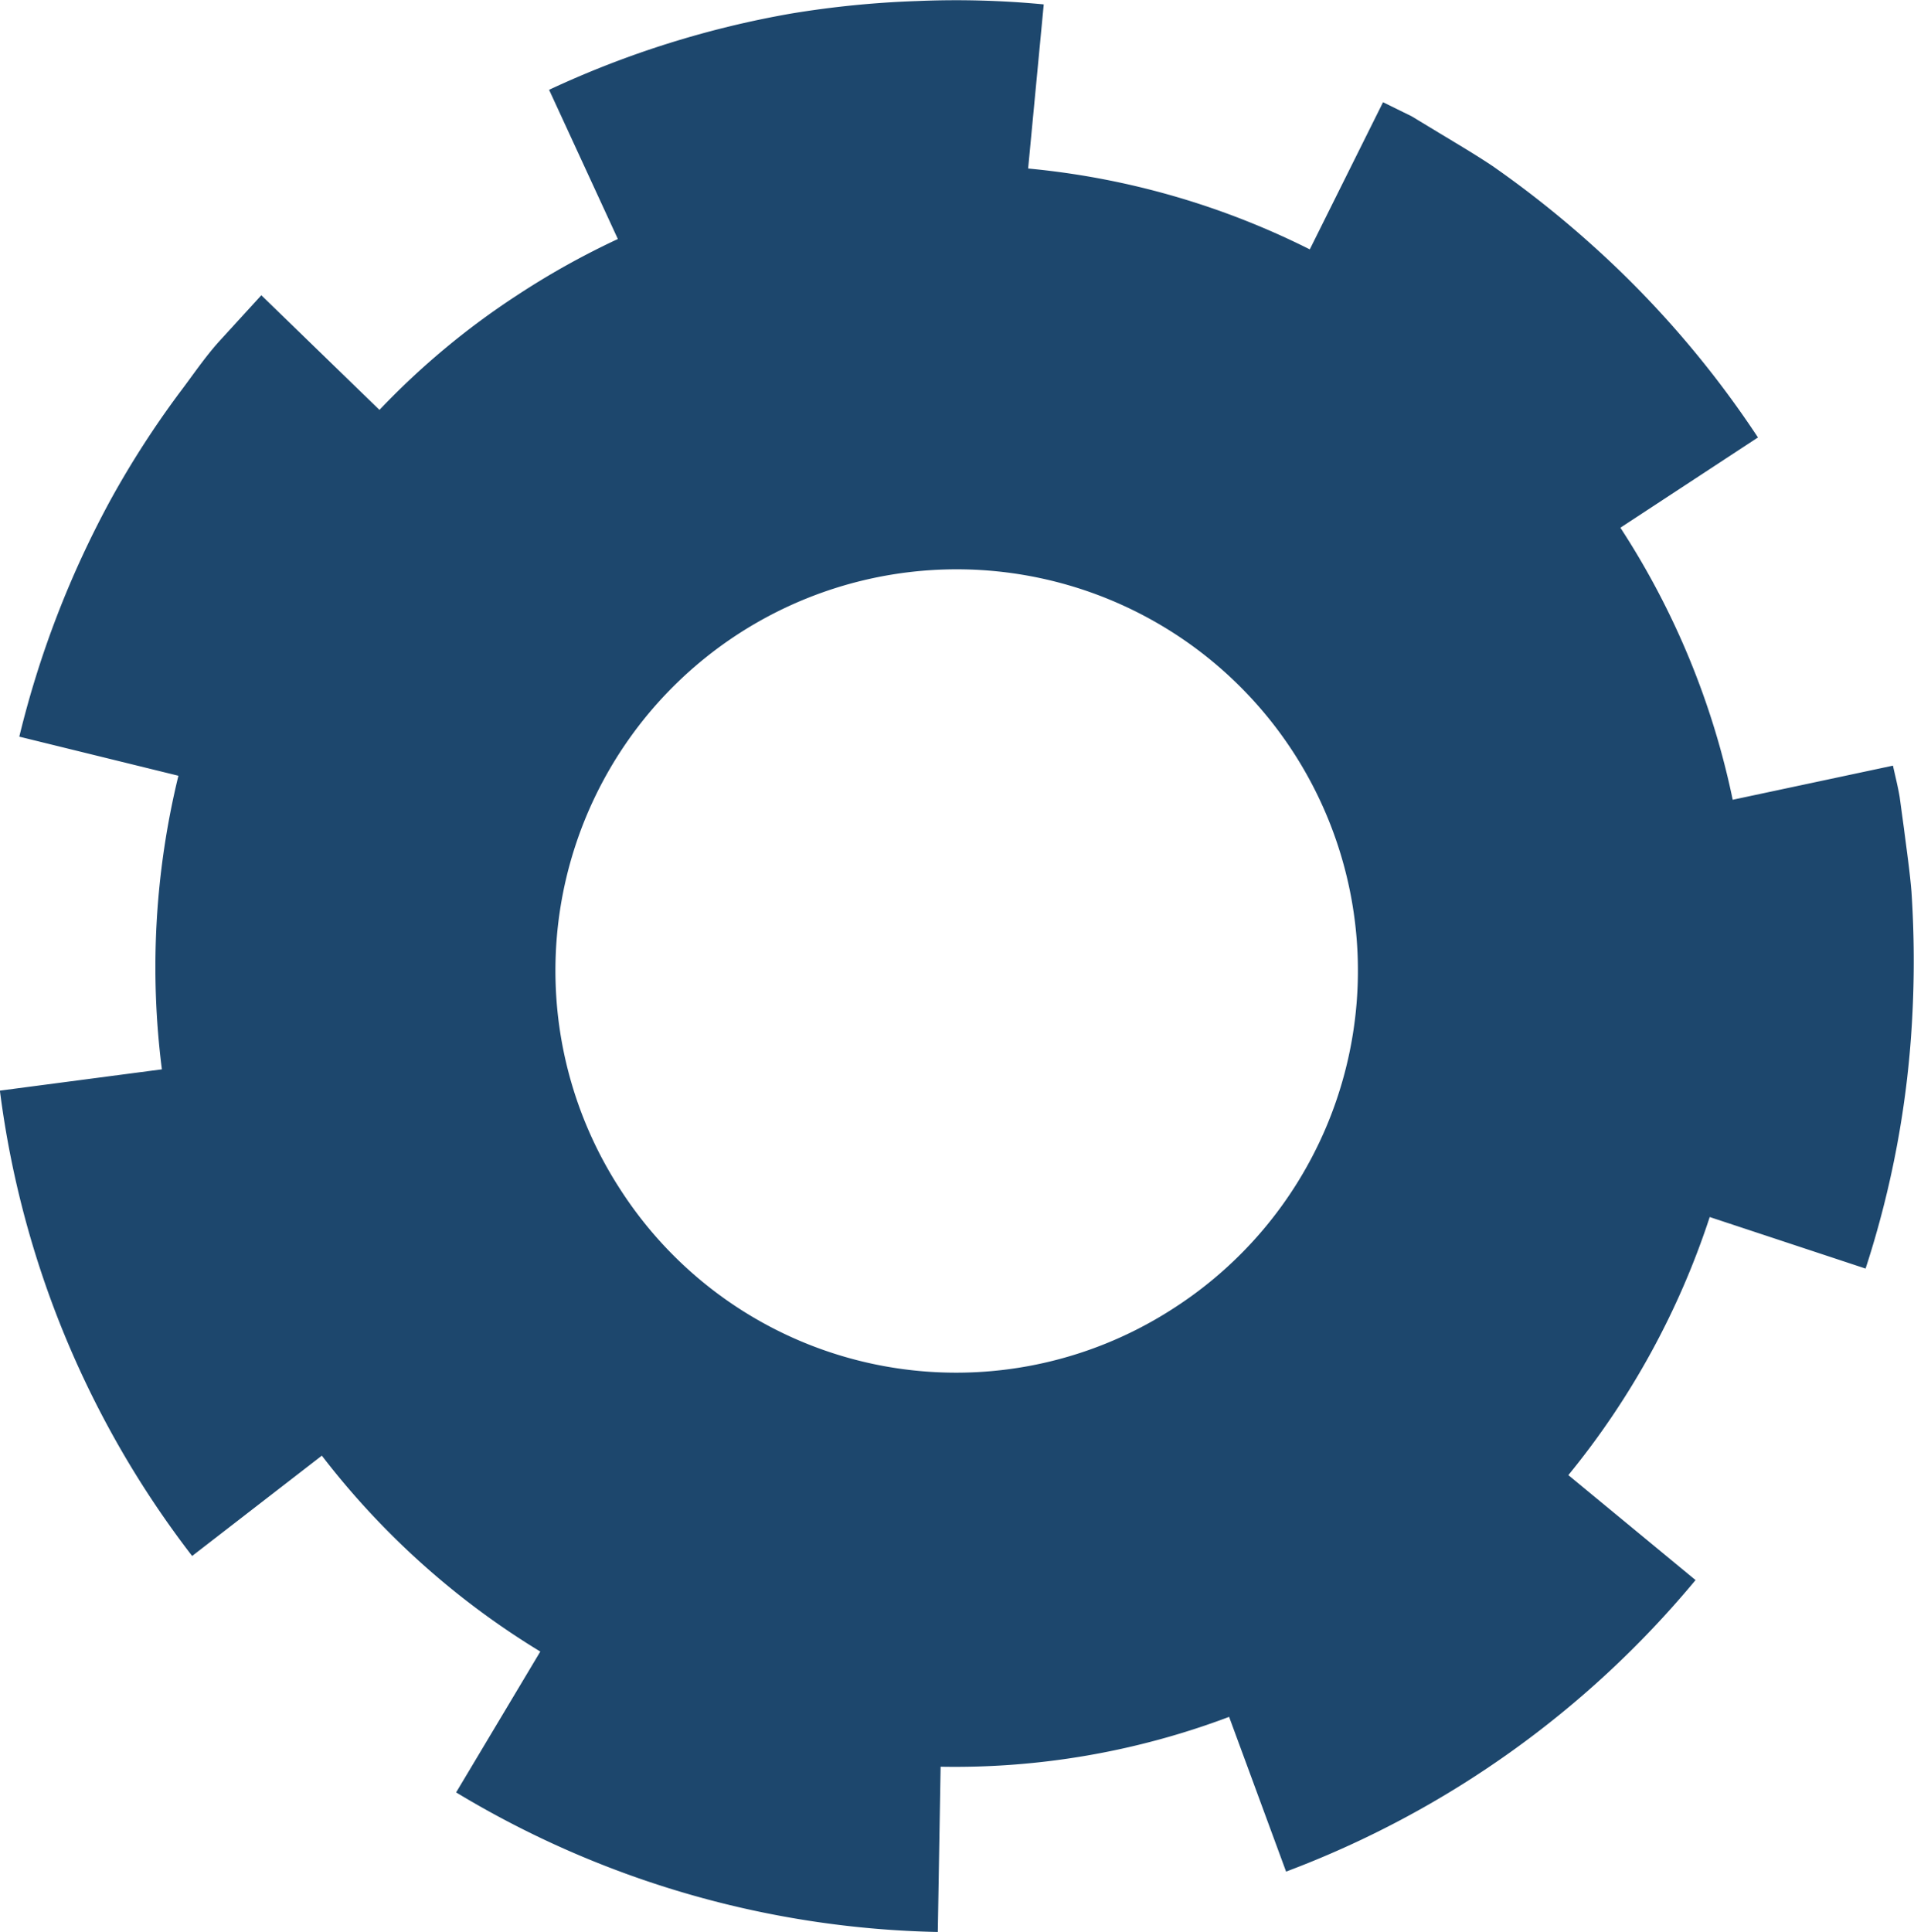<svg xmlns="http://www.w3.org/2000/svg" width="85.862" height="86.651" viewBox="0 0 85.862 86.651">
  <path id="Trazado_881686" data-name="Trazado 881686" d="M13.175,62.98,7,67.031a44.513,44.513,0,0,0,7.425,8.615A46.244,46.244,0,0,0,18.9,79.2c.785.525,1.609,1.008,2.421,1.5l1.218.737,1.28.629,3.286-6.6A35.55,35.55,0,0,0,39.74,79.093l-.7,7.361a41.46,41.46,0,0,0,5.685.15,43.643,43.643,0,0,0,5.664-.564A43.144,43.144,0,0,0,61.23,82.623l-3.085-6.692A35.675,35.675,0,0,0,62.678,73.4a34.471,34.471,0,0,0,6.161-5.133l5.3,5.141,1.92-2.1c.637-.714,1.171-1.51,1.746-2.267a42.081,42.081,0,0,0,3.091-4.8,43.738,43.738,0,0,0,4.1-10.63l-7.138-1.753A36.228,36.228,0,0,0,78.6,38.69l7.267-.955a43.116,43.116,0,0,0-8.624-20.871l-5.819,4.5a35.826,35.826,0,0,0-9.8-8.787L65.4,6.26A43.45,43.45,0,0,0,43.793,0l-.127,7.412A34.855,34.855,0,0,0,30.724,9.648l-2.556-6.94A43.937,43.937,0,0,0,9.8,15.783l5.706,4.708A35.95,35.95,0,0,0,9.164,32.066L2.172,29.754A43.7,43.7,0,0,0,.083,40.946a47.274,47.274,0,0,0,.03,5.709c.079.956.219,1.9.339,2.848l.192,1.408c.08.476.2.941.3,1.4l7.189-1.53a35.6,35.6,0,0,0,5.037,12.2M33.14,28.022a17.918,17.918,0,0,1,24.877,5.253A18,18,0,1,1,33.14,28.022" transform="translate(85.862 86.651) rotate(180)" fill="#1d476d"/>
</svg>
